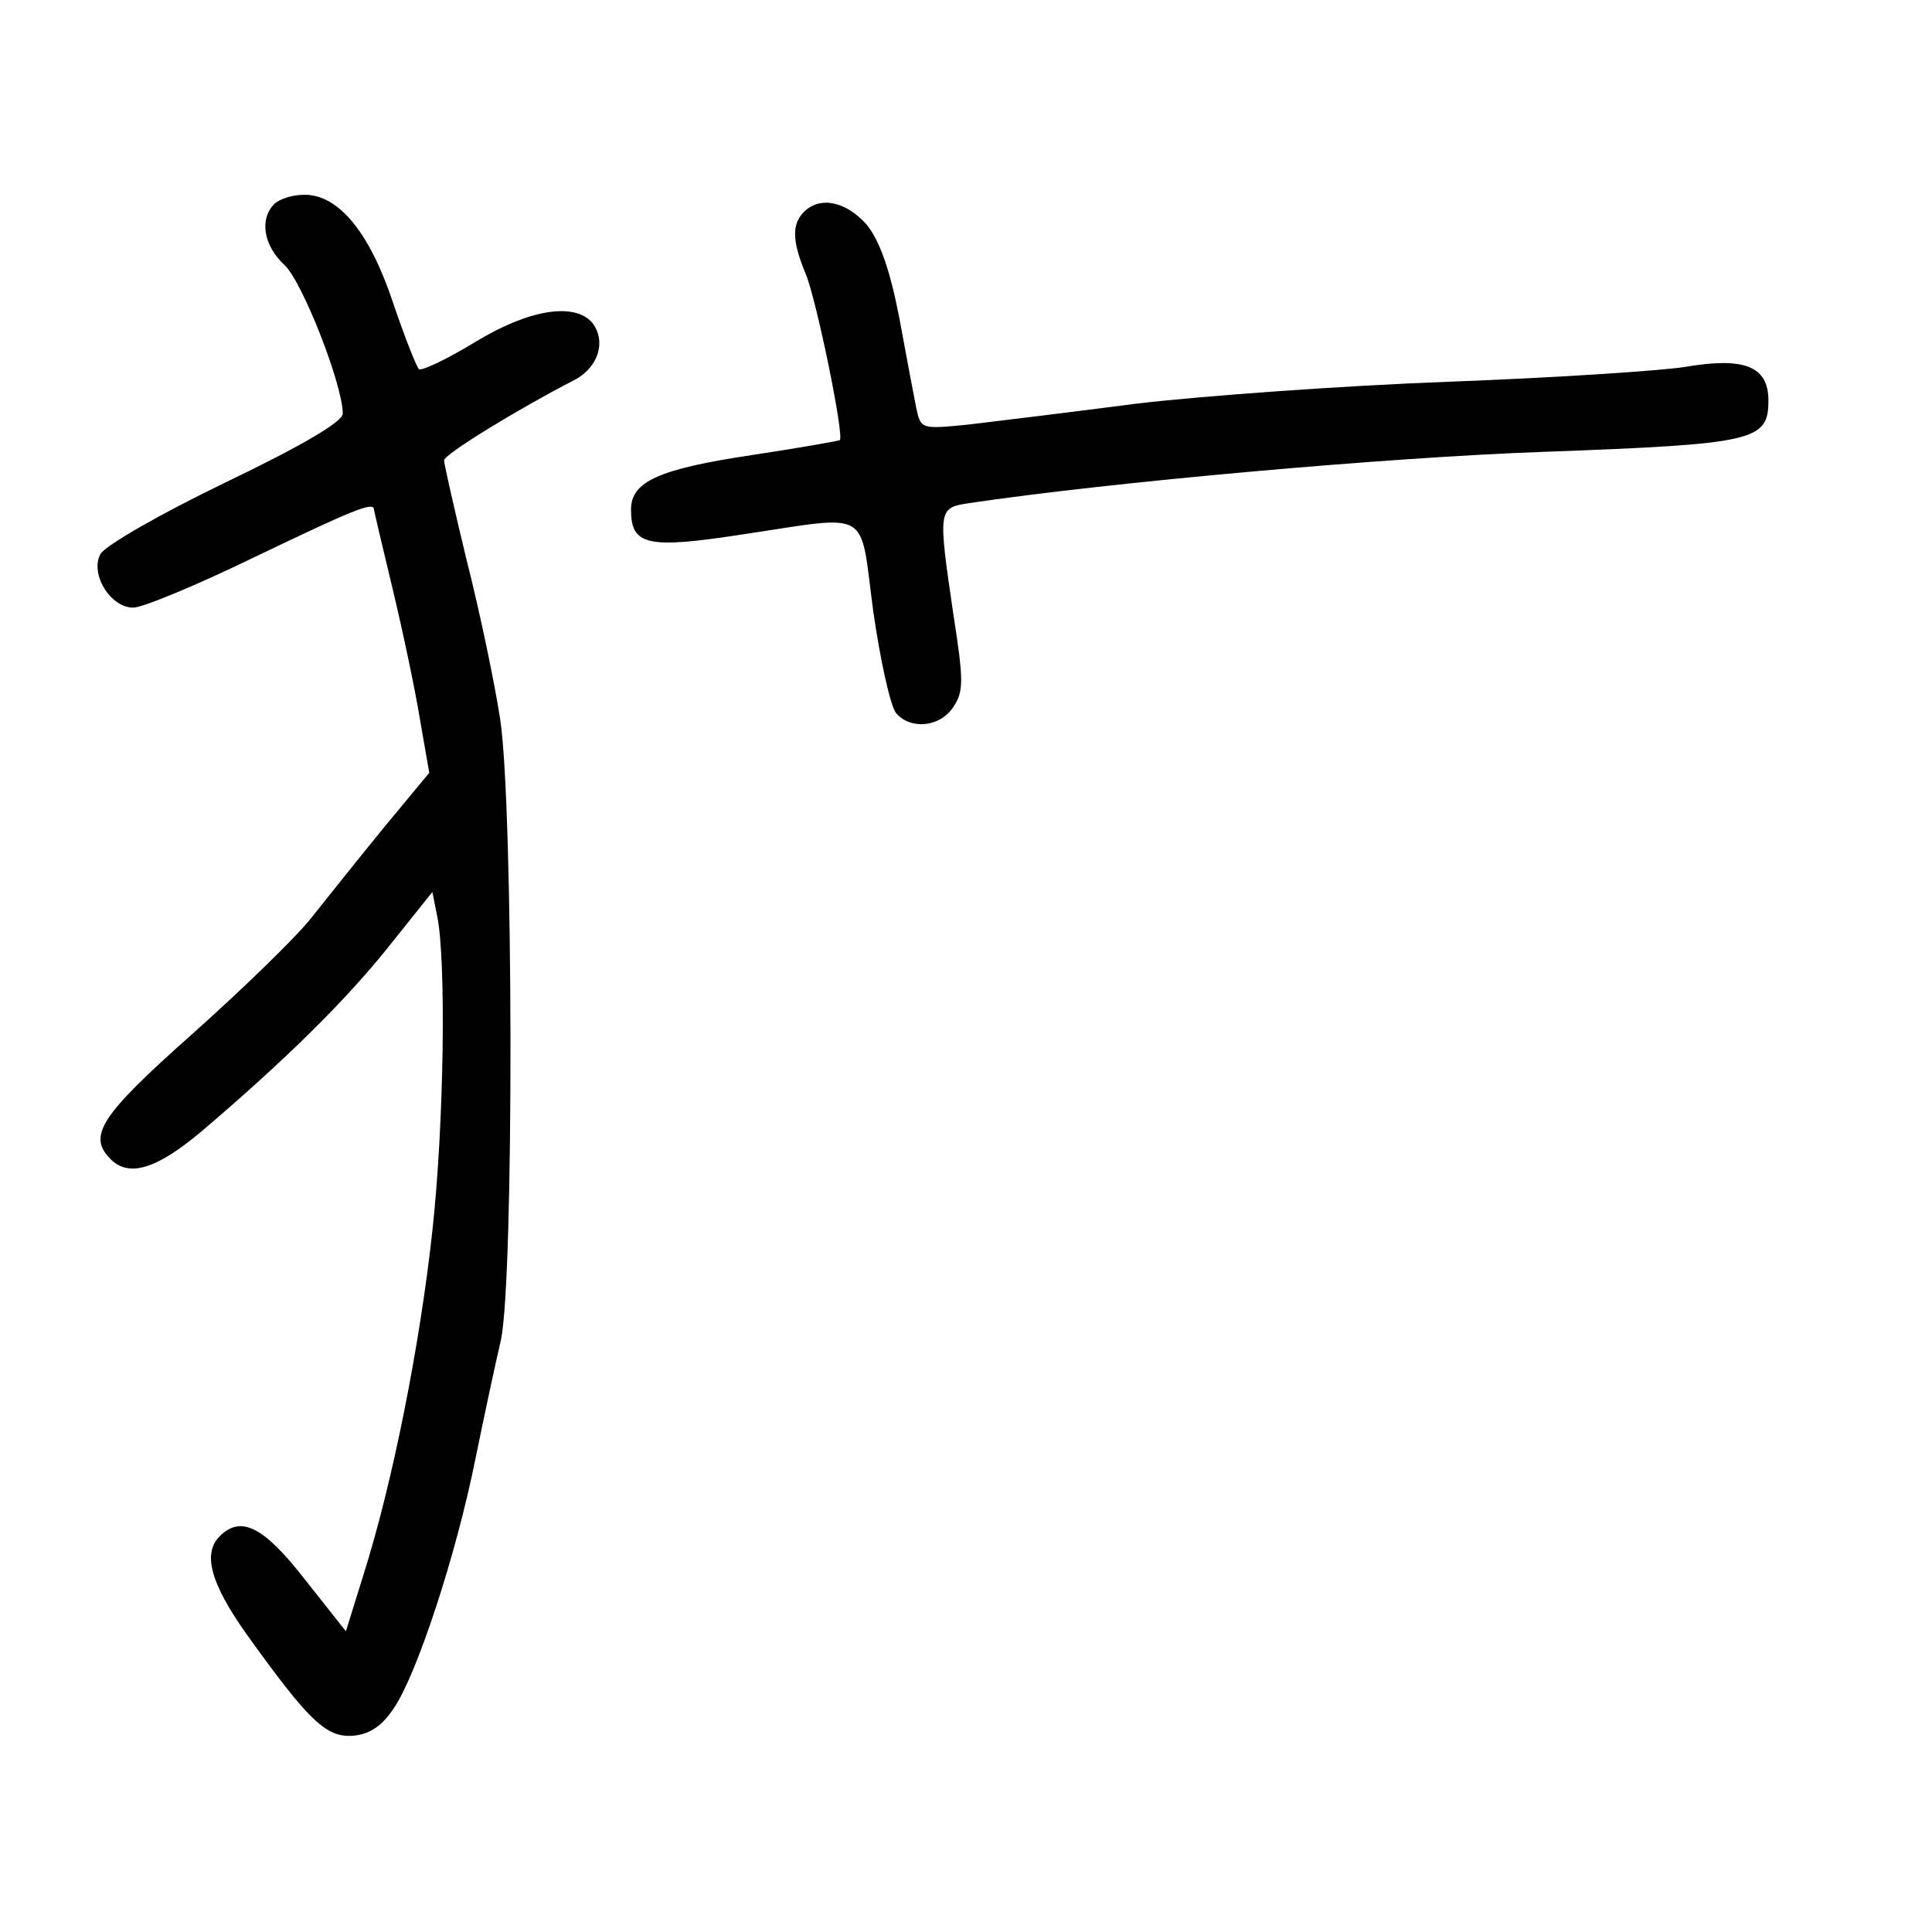 <?xml version="1.0" standalone="no"?>
<!DOCTYPE svg PUBLIC "-//W3C//DTD SVG 20010904//EN"
 "http://www.w3.org/TR/2001/REC-SVG-20010904/DTD/svg10.dtd">
<svg version="1.0" xmlns="http://www.w3.org/2000/svg"
 width="248pt" height="248pt" viewBox="0 0 248 248"
 preserveAspectRatio="xMidYMid meet">
<g transform="translate(0,248) scale(0.1,-0.1)"
fill="#000000" stroke="none">
<path d="M352 2218 c-19 -19 -14 -53 13 -78 23 -21 75 -154 75 -191 0 -10 -50
-40 -150 -88 -87 -42 -154 -81 -161 -92 -14 -26 13 -69 42 -69 12 0 82 29 156
65 123 59 153 72 153 61 0 -1 11 -48 24 -102 13 -54 29 -130 35 -167 l12 -69
-58 -70 c-32 -39 -74 -92 -94 -117 -20 -25 -89 -92 -153 -149 -117 -104 -134
-130 -104 -160 24 -24 60 -12 117 36 107 91 185 168 240 237 l56 70 6 -30 c12
-56 9 -269 -6 -405 -16 -147 -51 -323 -88 -440 l-23 -74 -53 67 c-53 68 -82
82 -109 55 -22 -22 -12 -60 34 -125 81 -113 103 -134 138 -131 21 2 37 13 52
36 29 43 79 194 104 318 11 54 26 124 33 154 17 79 16 688 -1 797 -7 46 -26
137 -43 204 -16 66 -29 124 -29 128 0 8 97 67 165 102 33 16 44 51 25 75 -23
26 -81 17 -150 -25 -36 -22 -68 -37 -72 -35 -3 2 -18 40 -33 84 -30 91 -70
140 -114 140 -15 0 -32 -5 -39 -12z"/>
<path d="M1032 2208 c-16 -16 -15 -38 2 -79 14 -33 50 -209 44 -214 -2 -1 -52
-10 -112 -19 -120 -18 -156 -34 -156 -70 0 -46 20 -51 143 -32 168 25 150 35
168 -99 9 -63 22 -121 29 -130 18 -22 57 -19 74 8 13 19 13 34 0 117 -20 136
-20 138 19 144 181 27 538 59 739 66 271 10 288 14 288 66 0 44 -31 56 -107
43 -32 -5 -168 -14 -303 -19 -135 -5 -315 -18 -400 -28 -85 -11 -183 -23 -217
-27 -61 -6 -61 -6 -67 22 -3 15 -13 68 -22 117 -12 61 -25 97 -41 117 -26 30
-60 38 -81 17z"/>
</g>
</svg>
